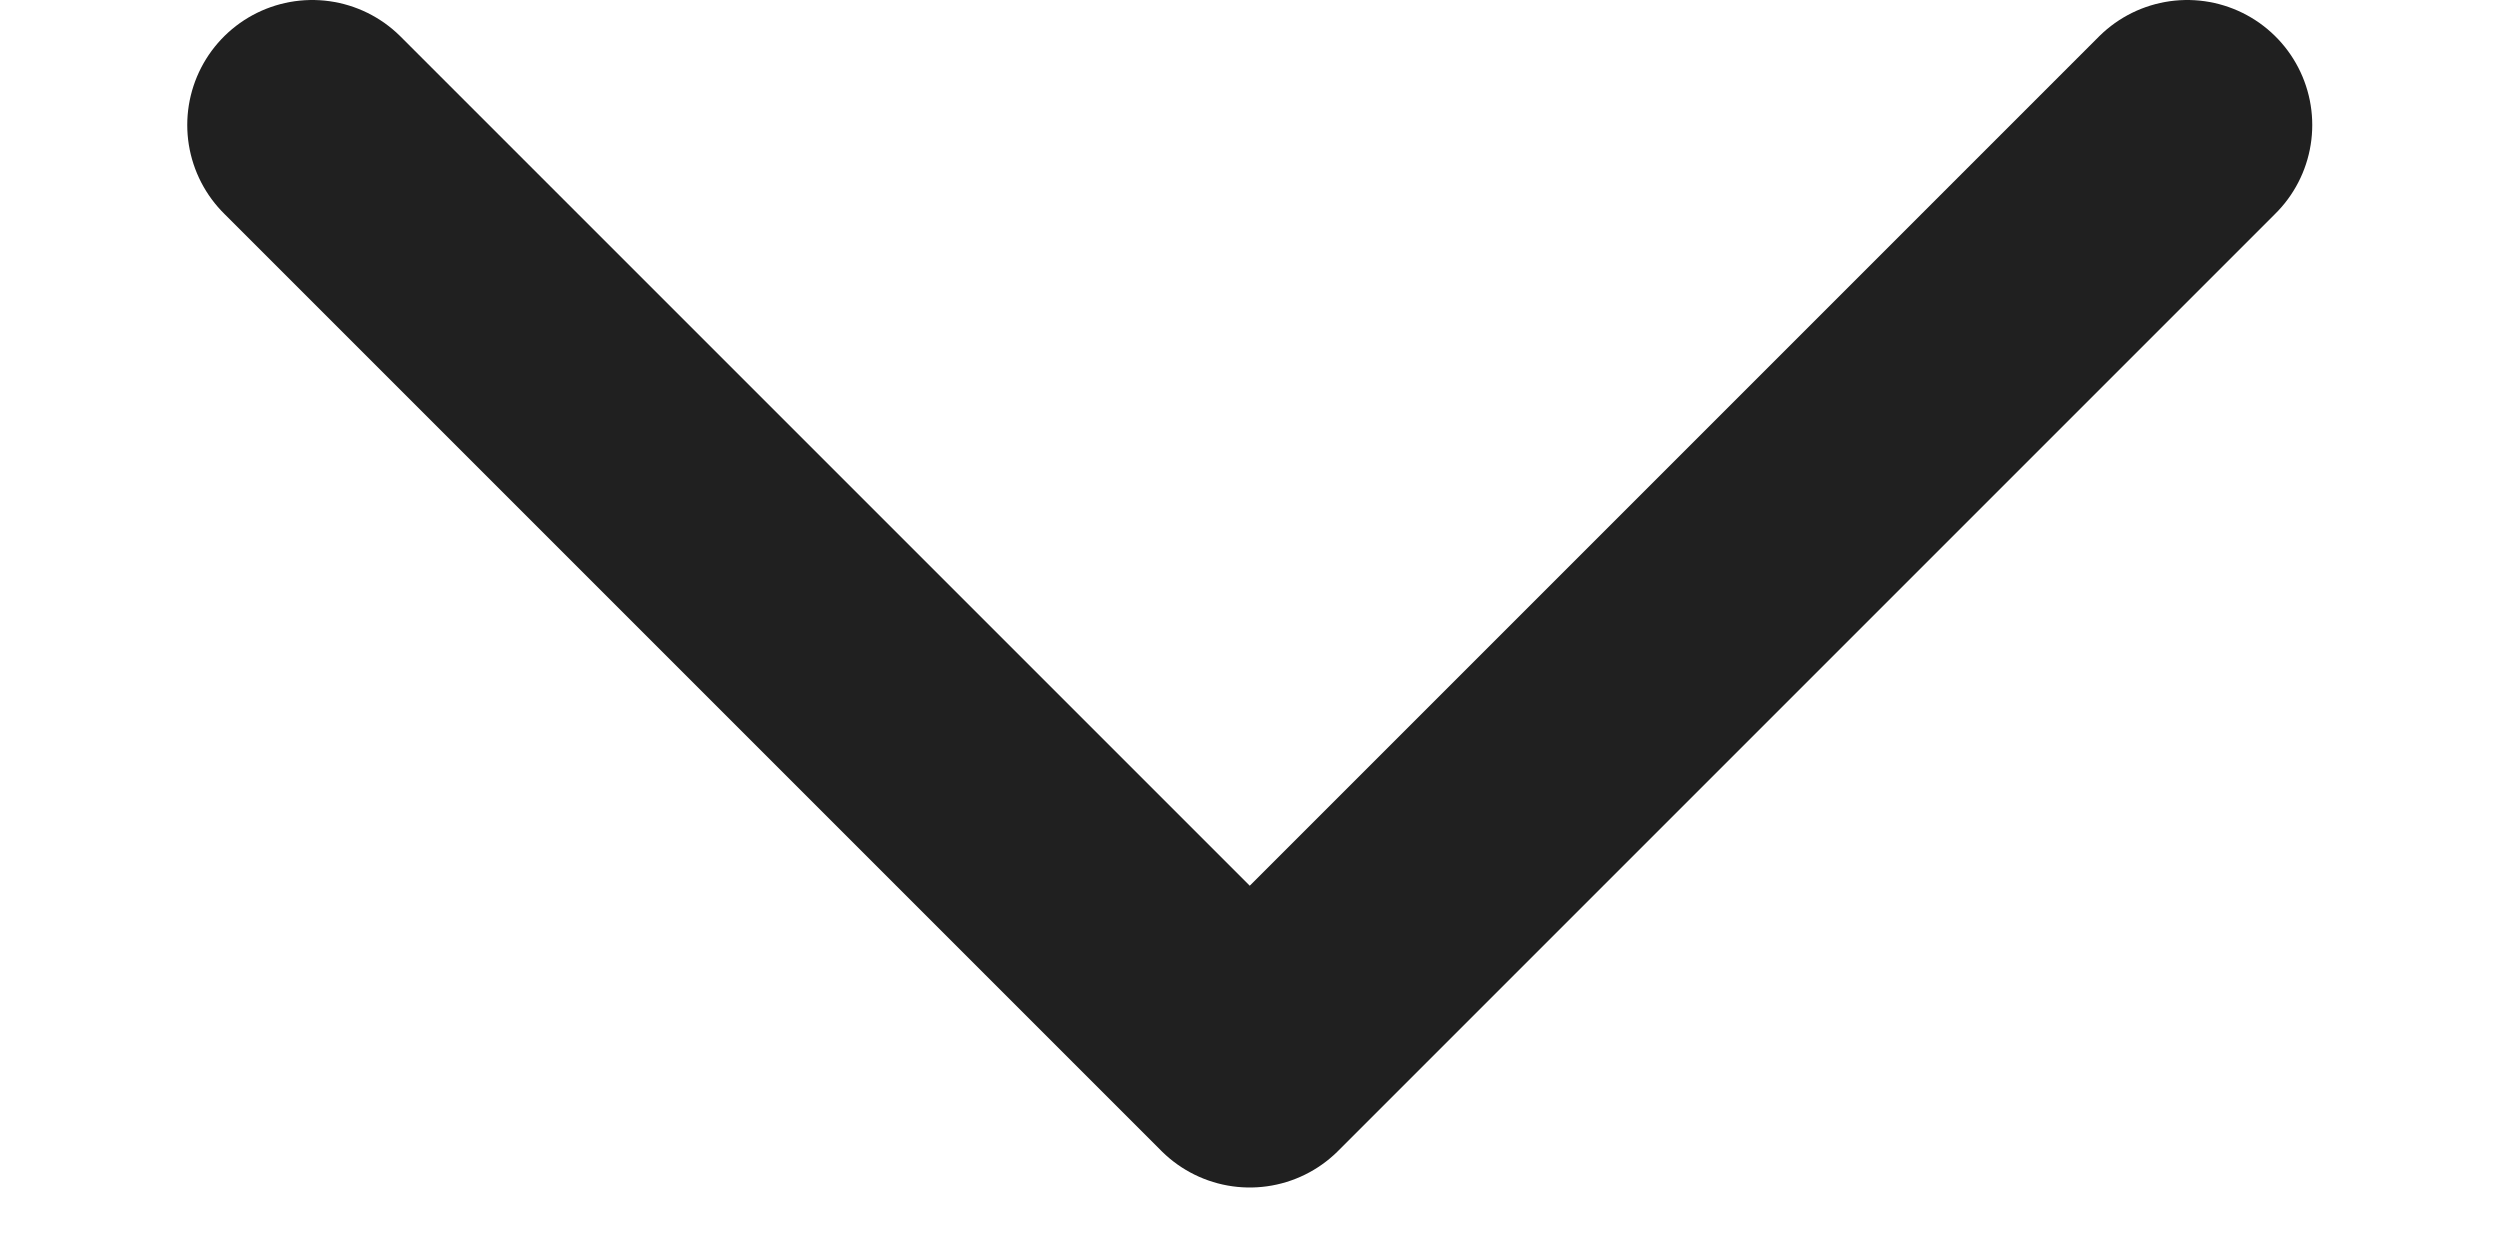 <svg width="10" height="5" viewBox="0 0 10 5" fill="none" xmlns="http://www.w3.org/2000/svg">
<path d="M1.249 0.5L4.999 4.25L8.749 0.5" stroke="#202020" stroke-linecap="round" stroke-linejoin="round"/>
</svg>
